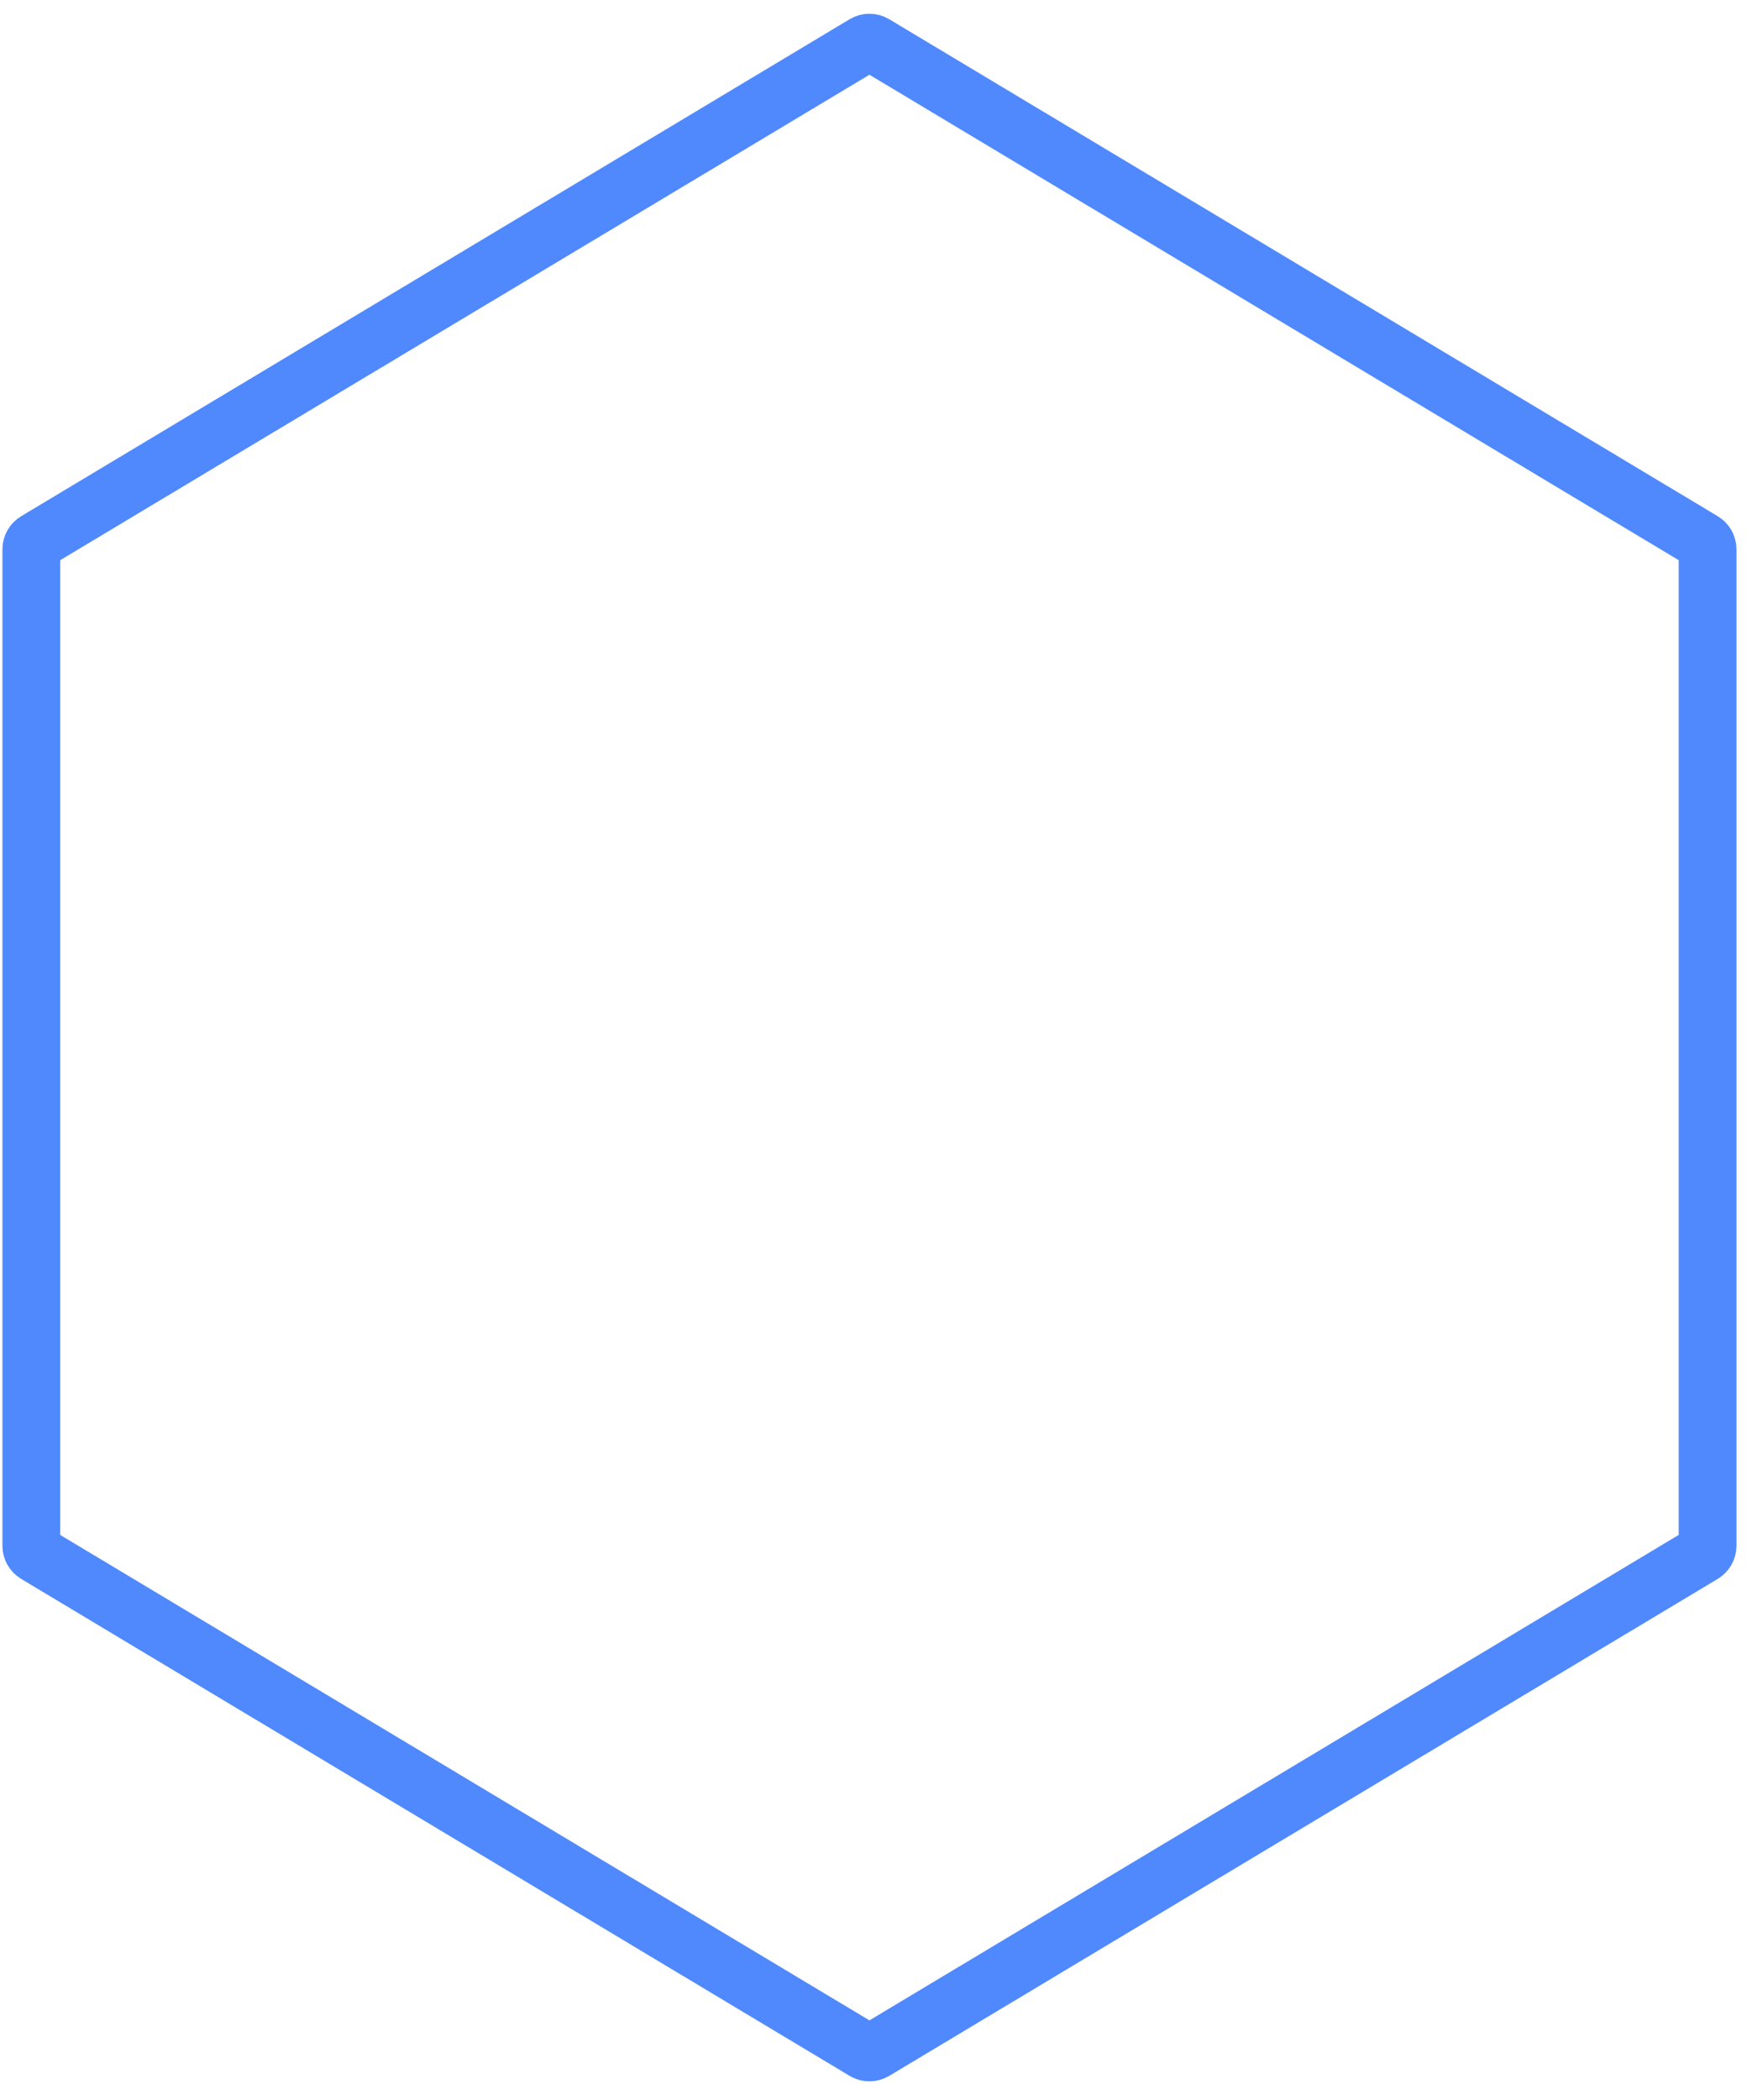 <svg width="91" height="109" viewBox="0 0 91 109" fill="none" xmlns="http://www.w3.org/2000/svg">
<path d="M44.902 2.285C45.06 2.19 45.258 2.19 45.416 2.285L88.45 28.086C88.6 28.176 88.693 28.339 88.693 28.514V80.249C88.693 80.424 88.6 80.587 88.45 80.678L45.416 106.479C45.258 106.573 45.06 106.573 44.902 106.479L1.869 80.678C1.718 80.587 1.626 80.424 1.626 80.249V28.514C1.626 28.339 1.718 28.176 1.869 28.086L44.902 2.285Z" stroke="#4F89FD" stroke-width="3"/>
</svg>
